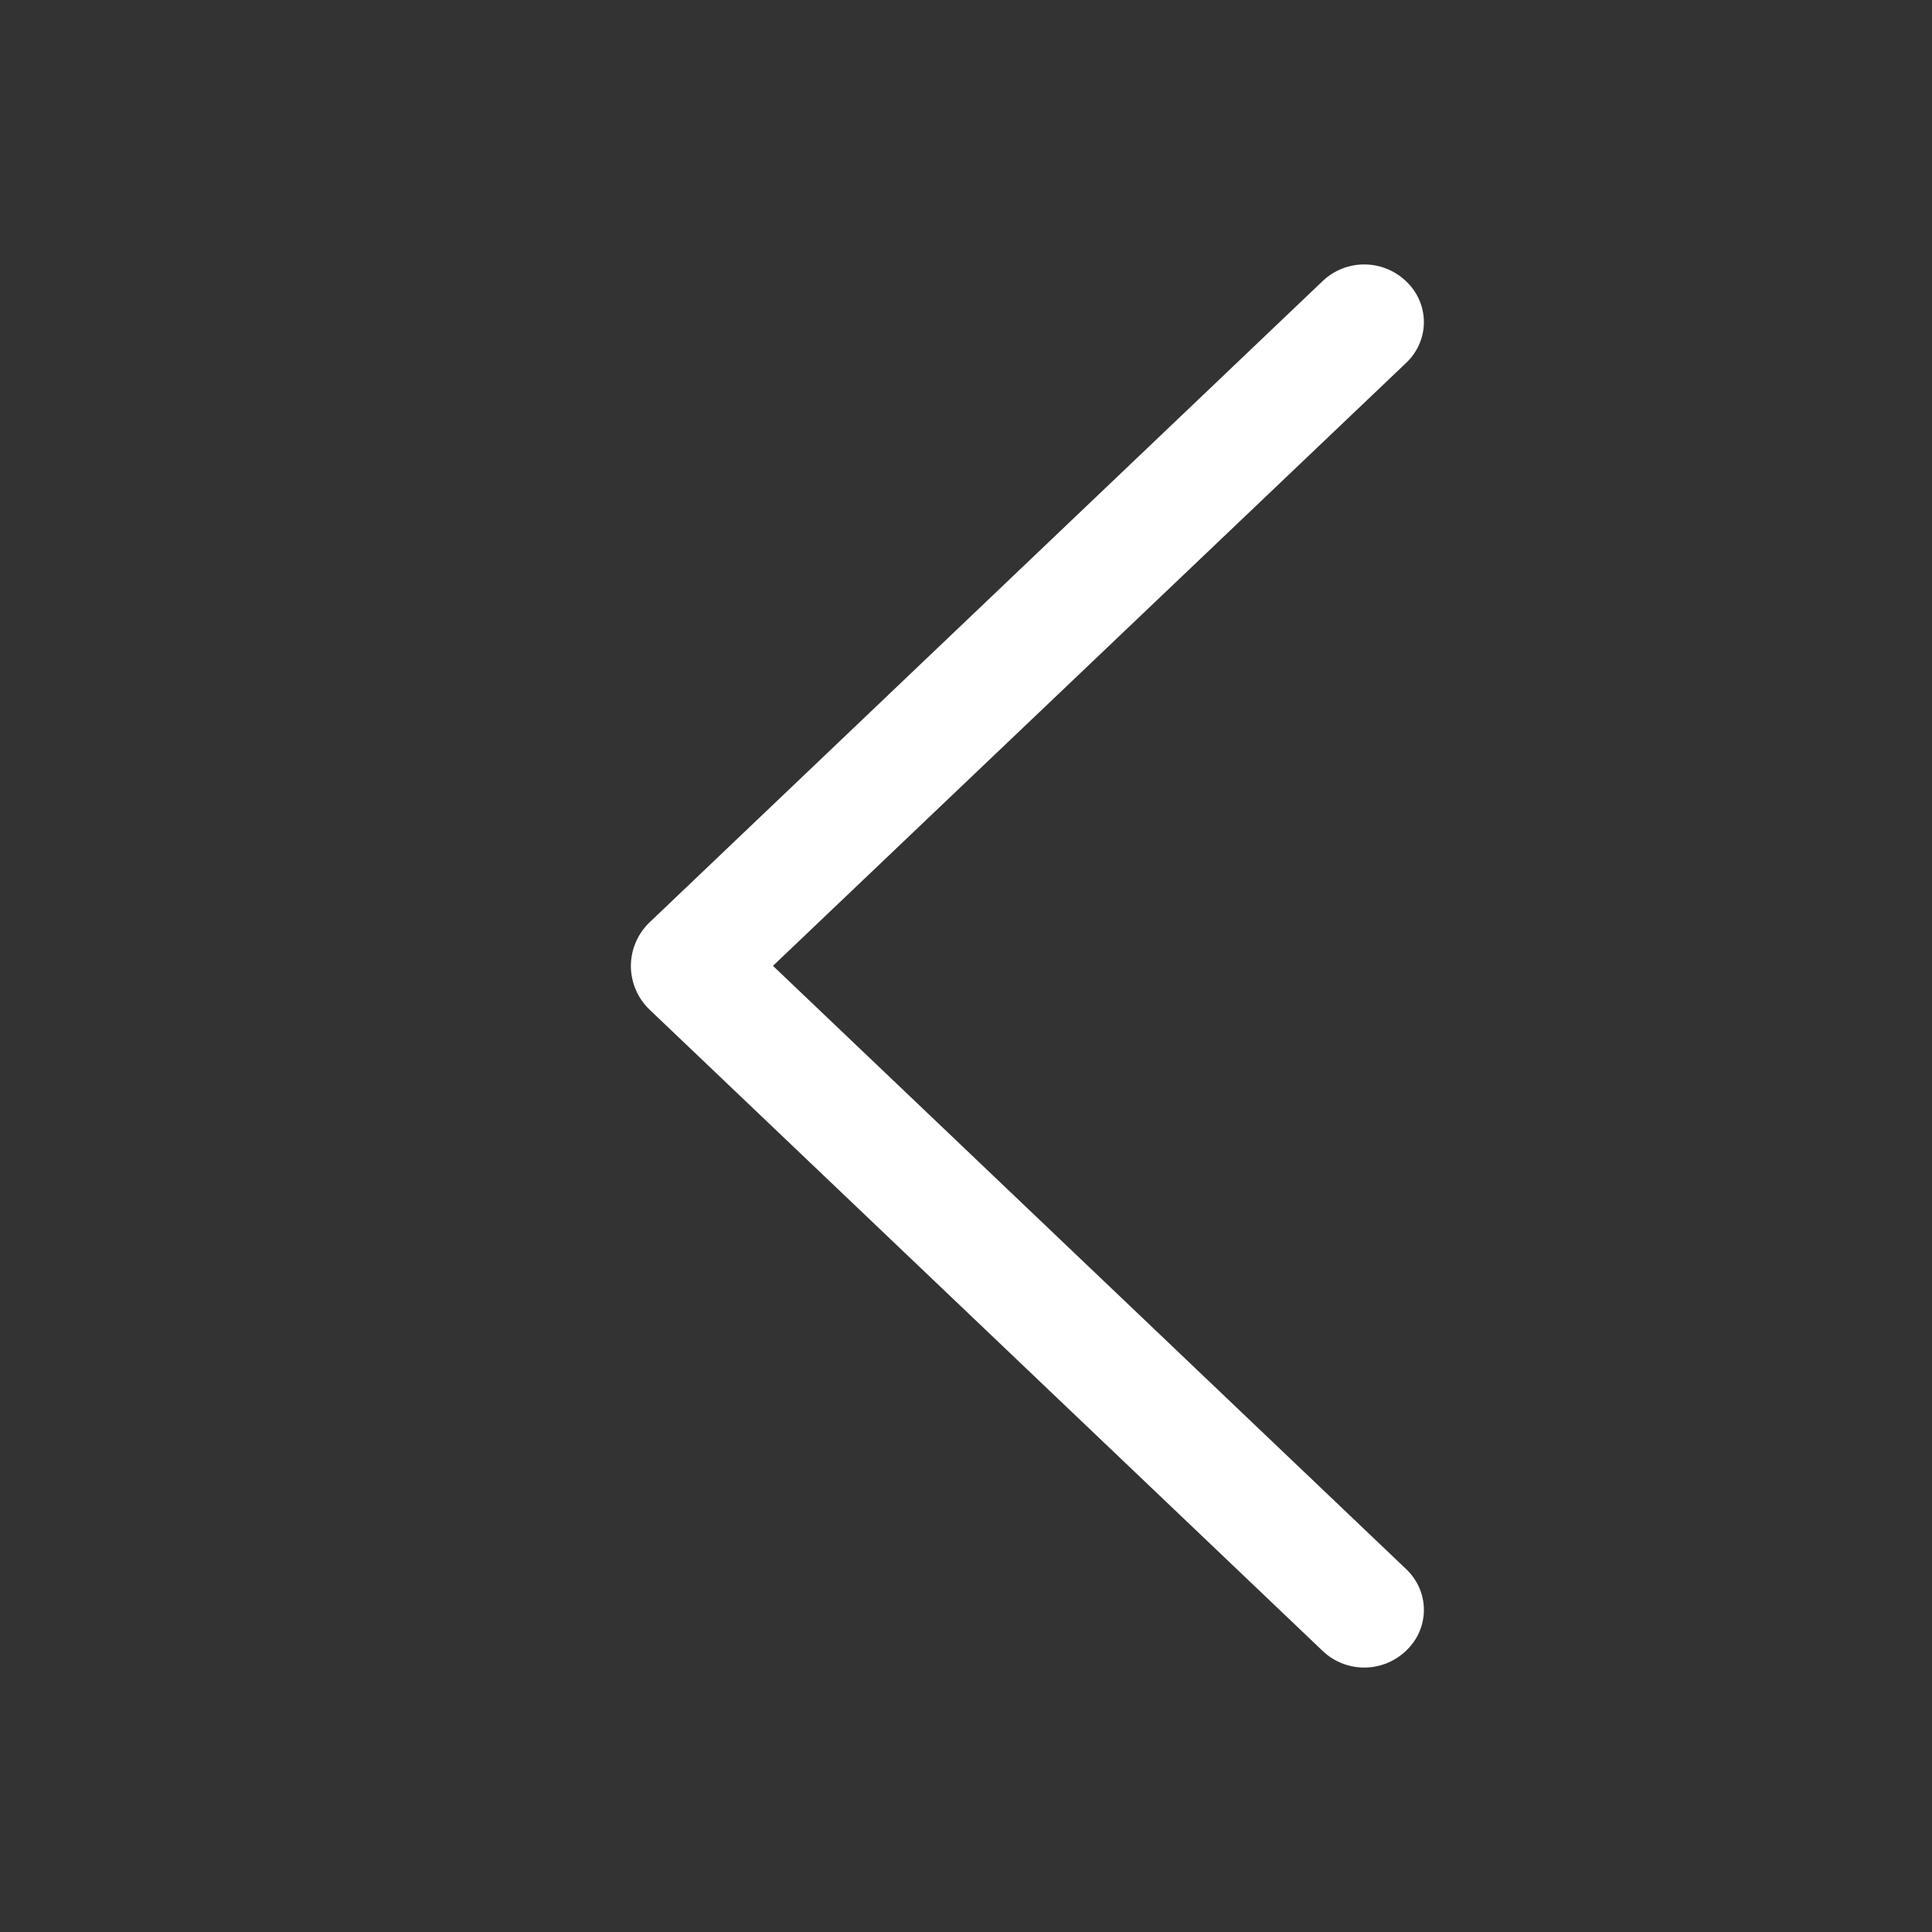 <svg width="24" height="24" viewBox="0 0 24 24" fill="none" xmlns="http://www.w3.org/2000/svg">
<rect x="0" y="0" width="24" height="24" fill="#333333" stroke="none"/>
<path d="M8.07 12.543L16.43 20.508C16.569 20.641 16.754 20.715 16.947 20.715C17.14 20.715 17.325 20.641 17.465 20.508L17.474 20.499C17.541 20.434 17.595 20.357 17.632 20.271C17.669 20.185 17.688 20.092 17.688 19.999C17.688 19.905 17.669 19.812 17.632 19.727C17.595 19.64 17.541 19.563 17.474 19.498L9.602 11.998L17.474 4.502C17.541 4.437 17.595 4.359 17.632 4.273C17.669 4.187 17.688 4.095 17.688 4.001C17.688 3.908 17.669 3.815 17.632 3.729C17.595 3.643 17.541 3.565 17.474 3.501L17.465 3.492C17.325 3.359 17.14 3.285 16.947 3.285C16.754 3.285 16.569 3.359 16.43 3.492L8.07 11.457C7.997 11.527 7.938 11.611 7.898 11.705C7.858 11.798 7.837 11.899 7.837 12C7.837 12.101 7.858 12.202 7.898 12.295C7.938 12.389 7.997 12.473 8.07 12.543Z" fill="white"/>
</svg>
